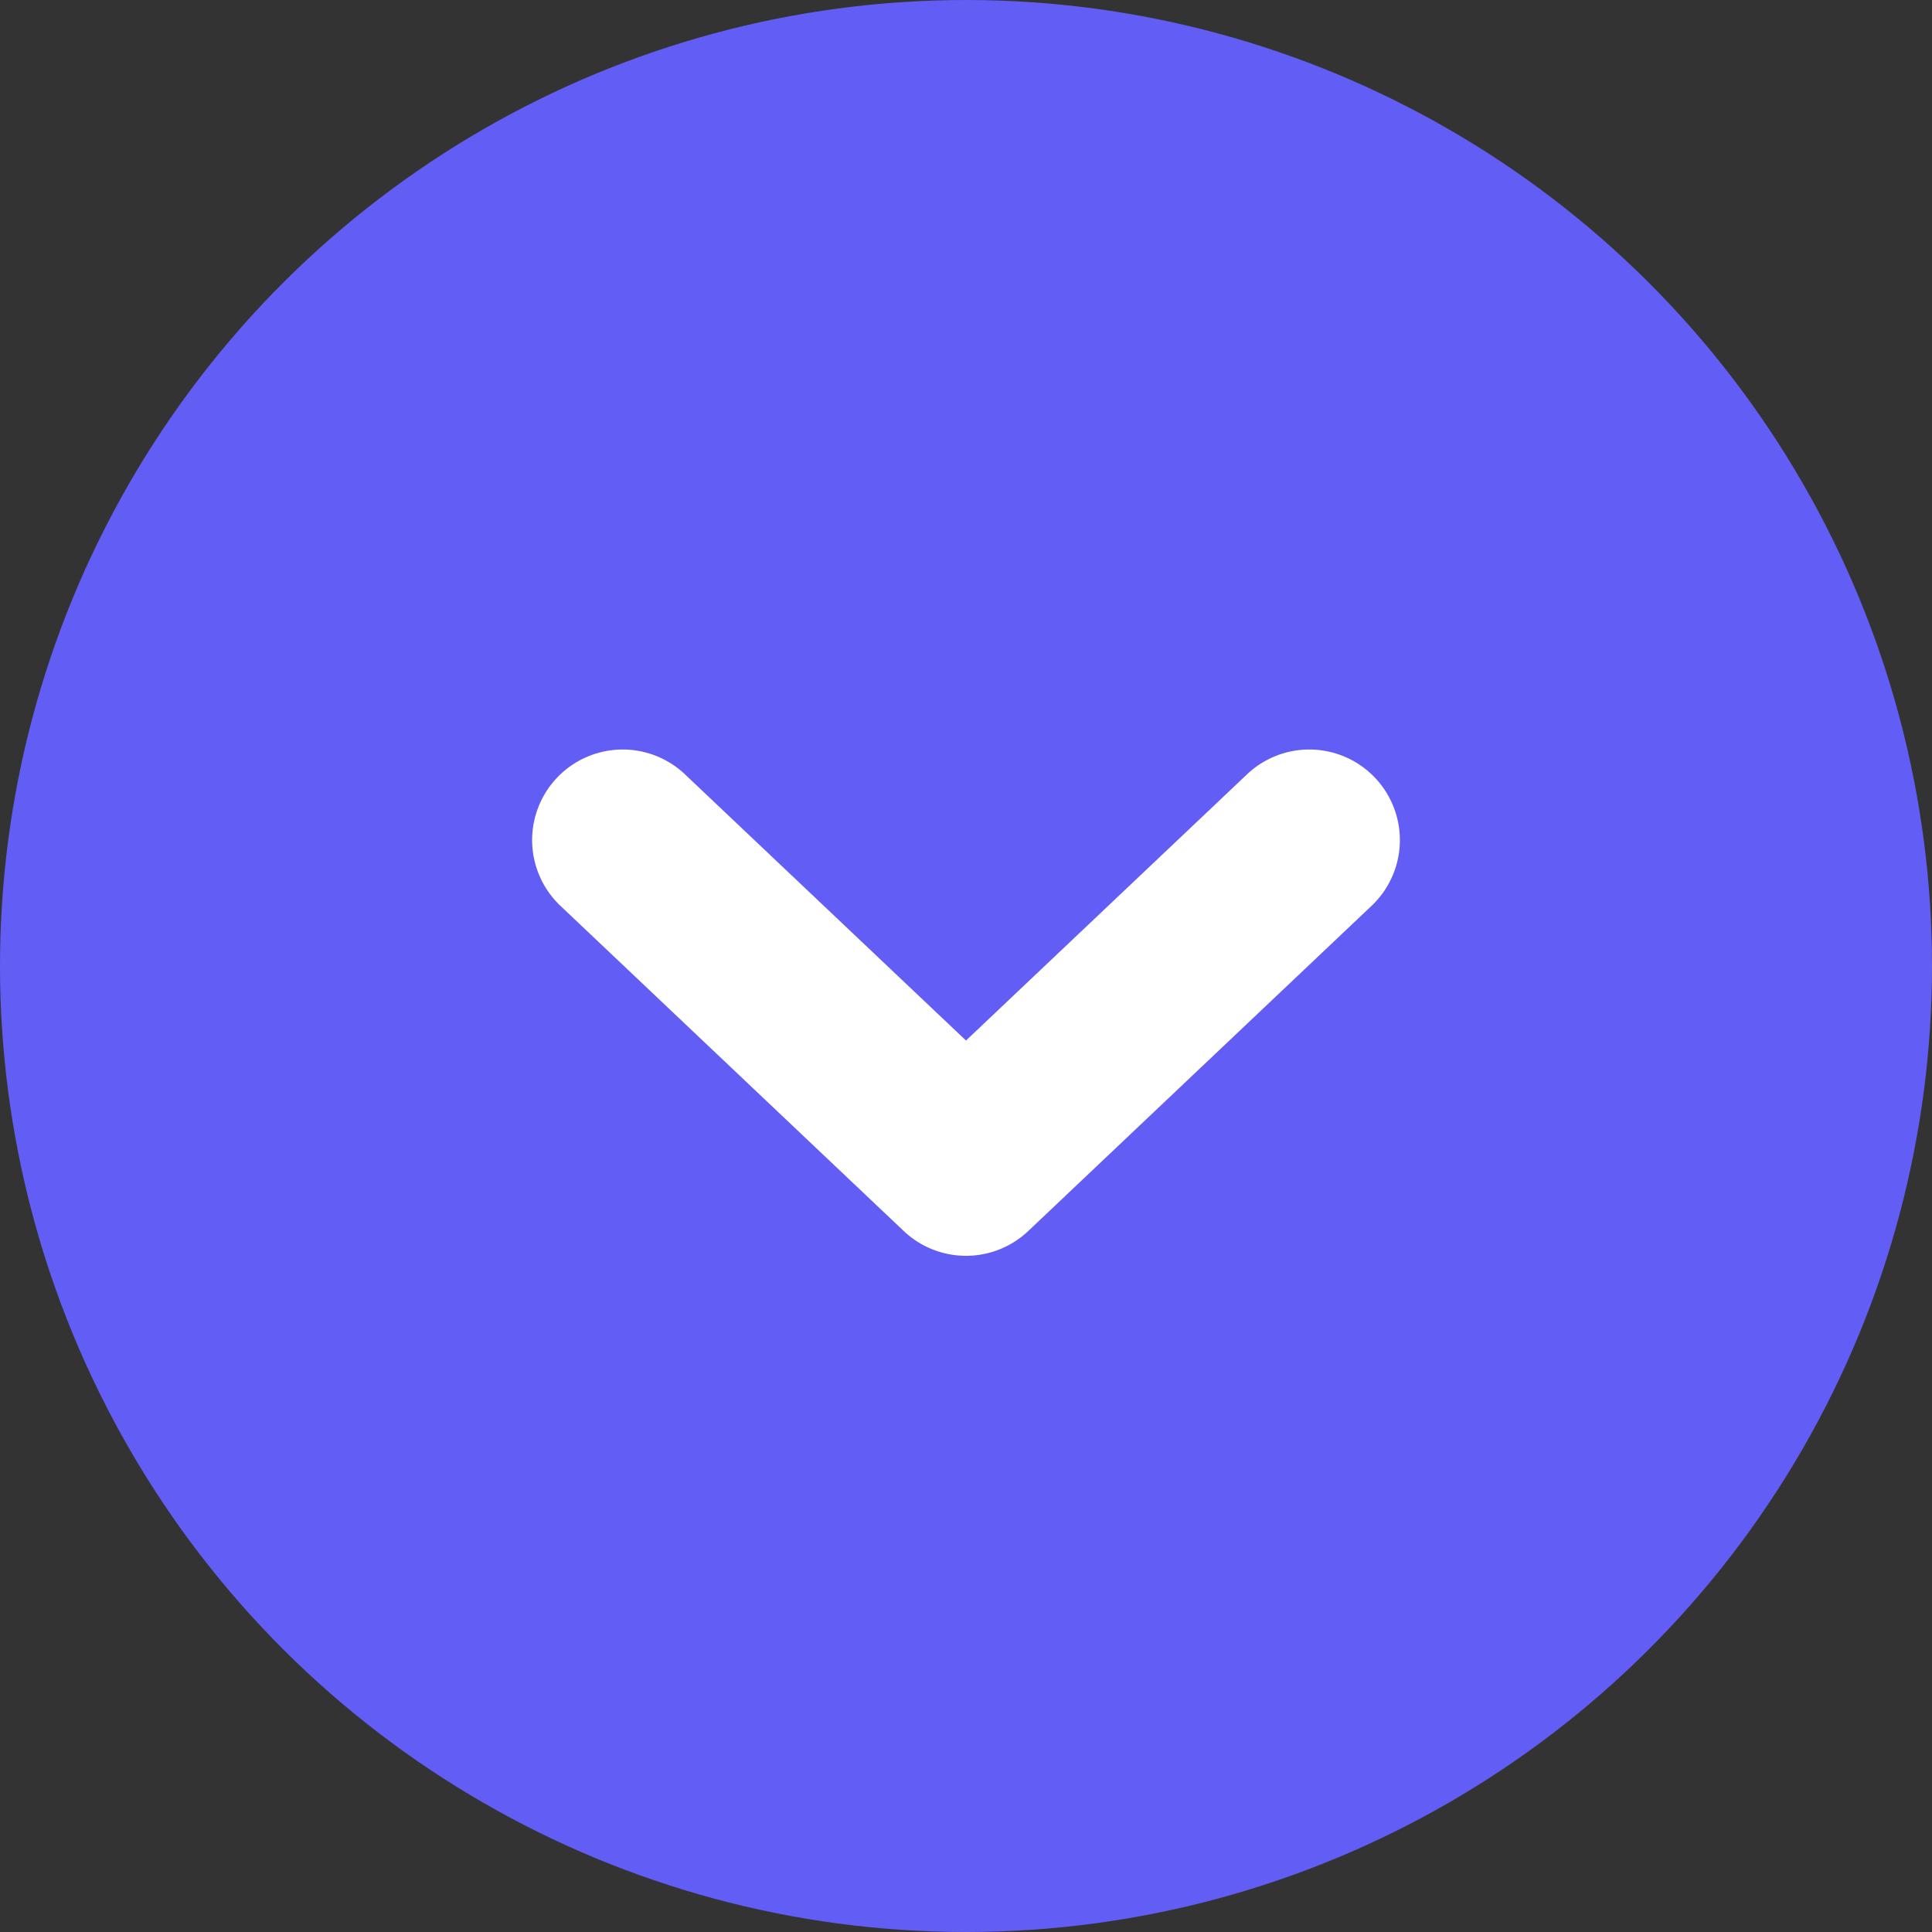 <svg id="ic_convert_down" xmlns="http://www.w3.org/2000/svg" width="40" height="40" viewBox="0 0 40 40">
  <rect x="0" y="0" width="40" height="40" fill="#333333" stroke="none"/>
  <g id="ic_convert" transform="translate(40) rotate(90)">
    <circle id="Ellipse_29" data-name="Ellipse 29" cx="20" cy="20" r="20" transform="translate(0 0)" fill="#625DF5"/>
    <path id="Path_1651" data-name="Path 1651" d="M17.415,3.237A1.875,1.875,0,0,0,14.835.516L9,6.043,3.165.516A1.875,1.875,0,0,0,.585,3.237L7.71,9.986a1.875,1.875,0,0,0,2.58,0Z" transform="translate(15.5 29) rotate(-90)" fill="#fff"/>
  </g>
</svg>
